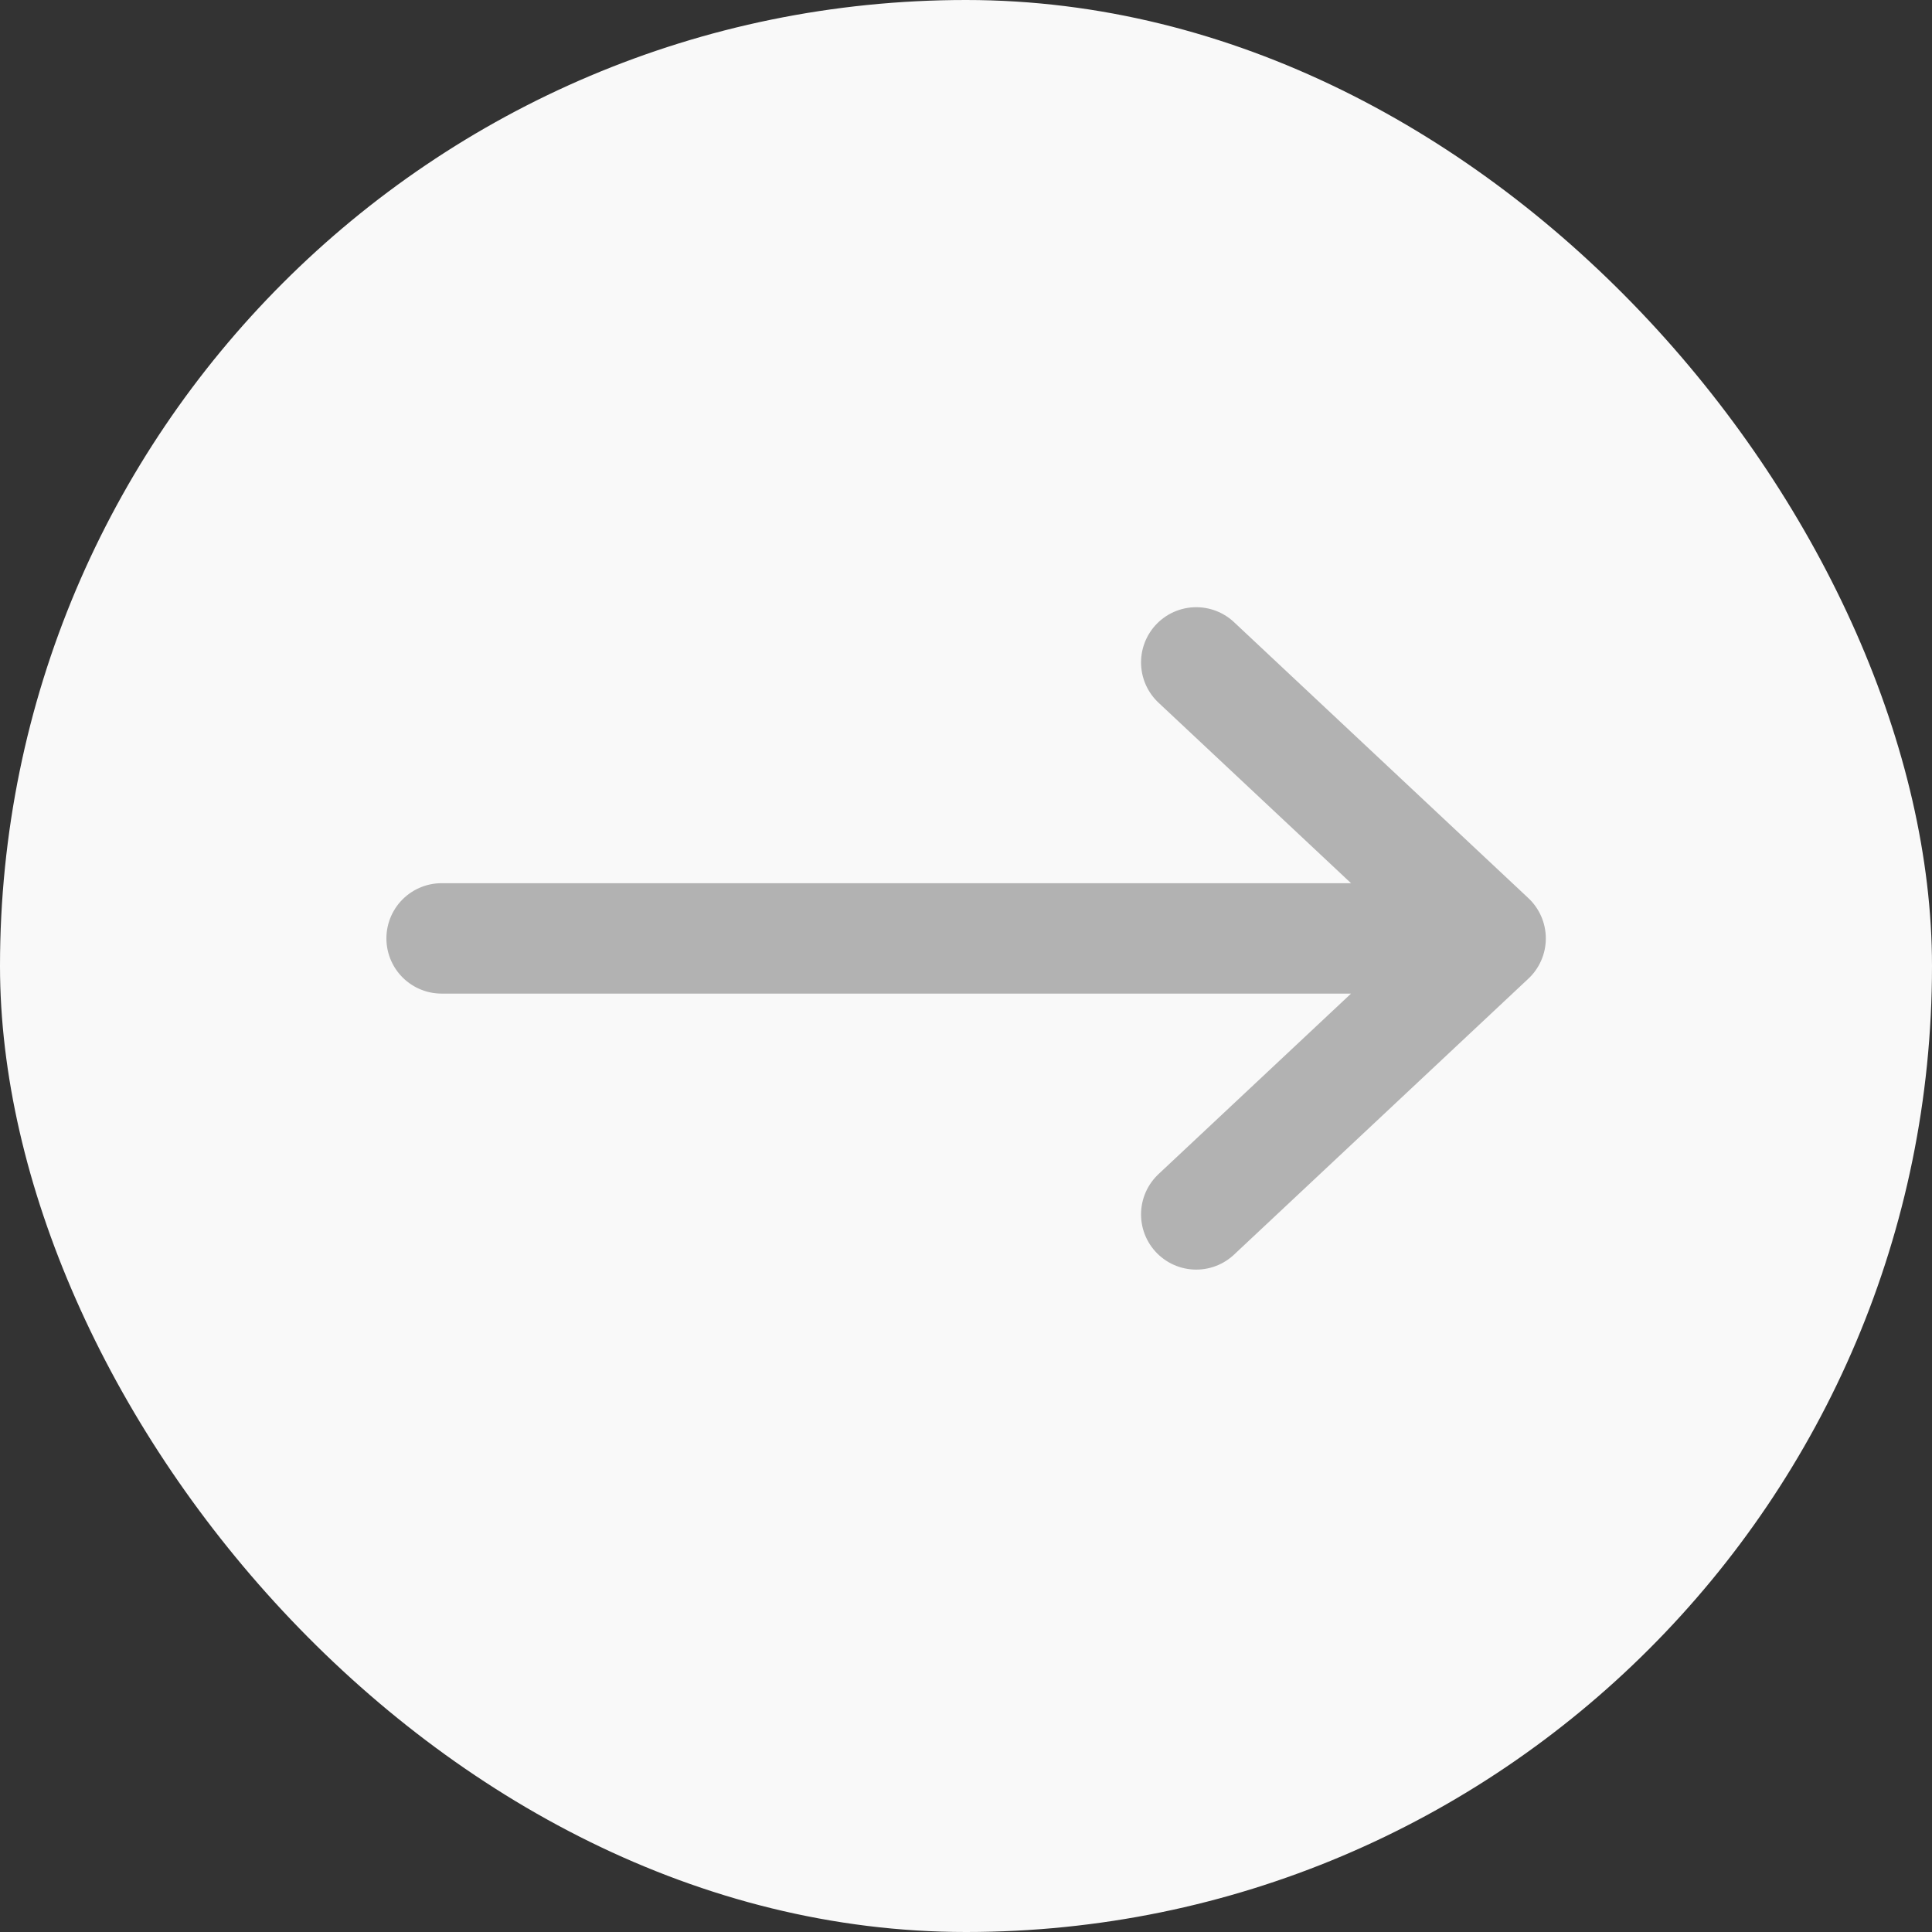 <svg xmlns="http://www.w3.org/2000/svg" width="35" height="35" viewBox="0 0 35 35" fill="none">
  <rect x="0" y="0" width="35" height="35" fill="#333333" stroke="none"/>
  <rect width="35" height="35" rx="17.5" fill="#F9F9F9"/>
  <path d="M21.671 12L27.004 17M27.004 17L21.671 22M27.004 17H8" stroke="#B2B2B2" stroke-width="2" stroke-linecap="round" stroke-linejoin="round"/>
</svg>